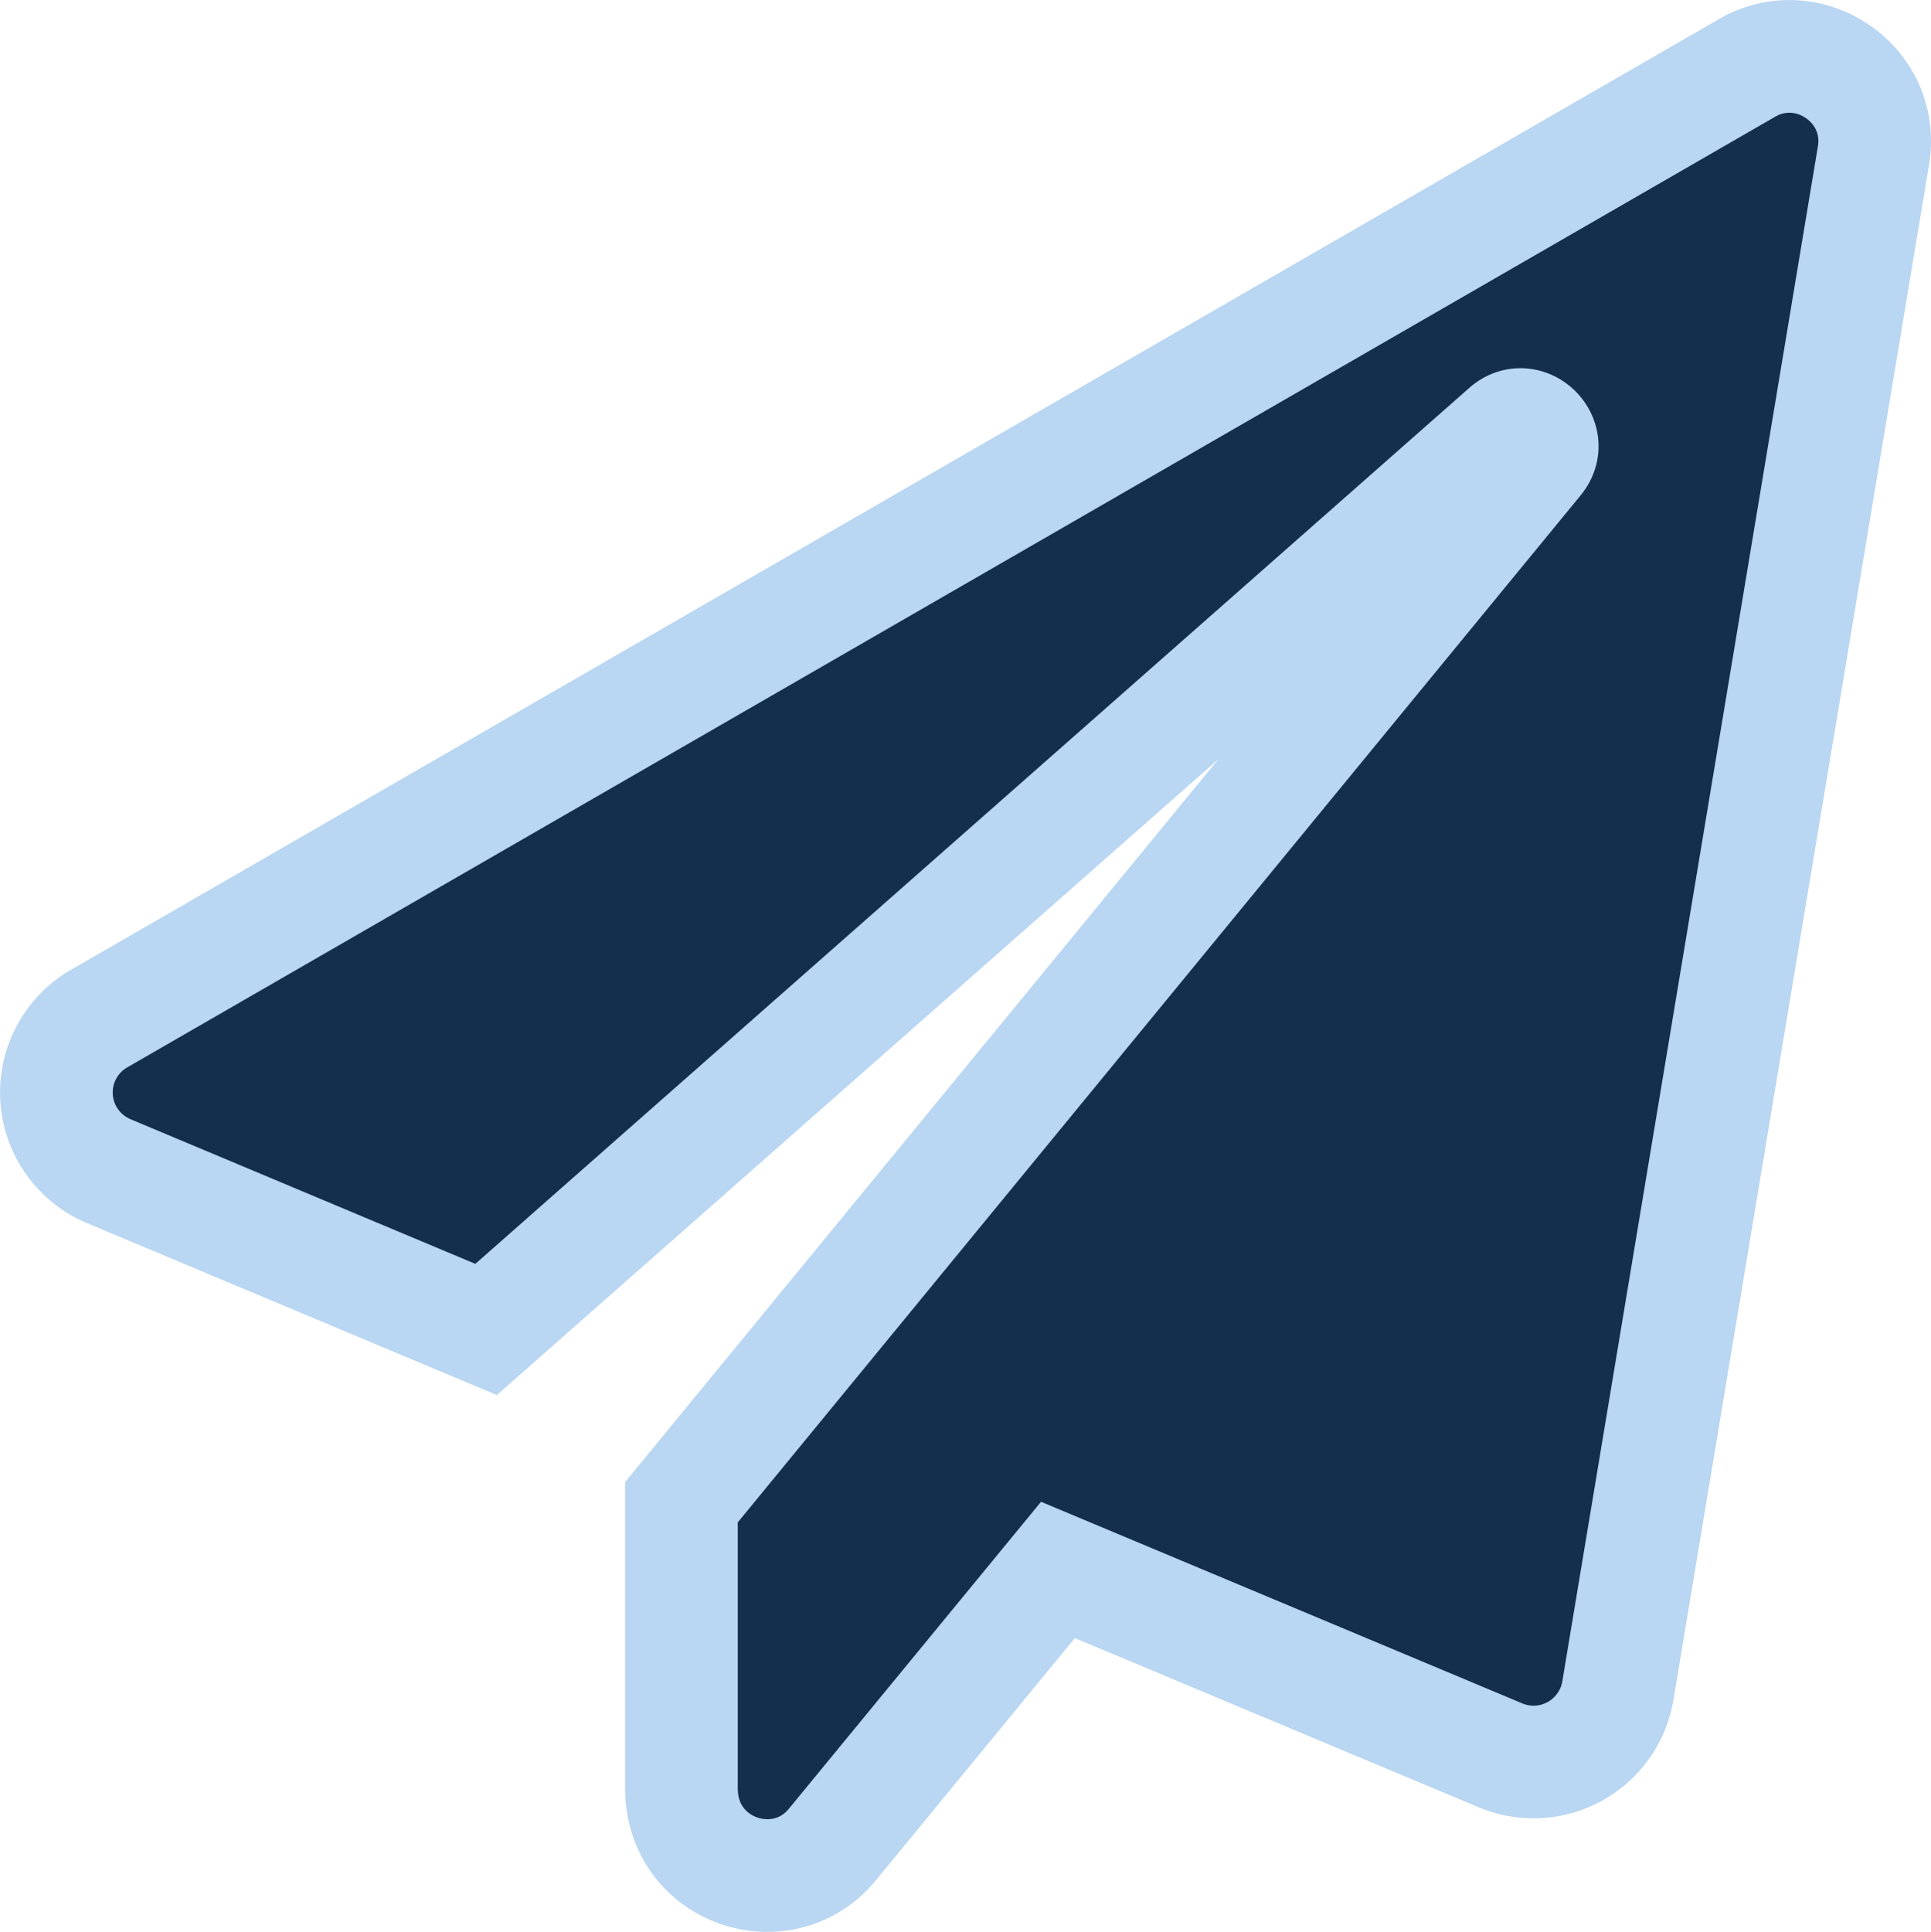 <svg id="Ebene_1" data-name="Ebene 1" xmlns="http://www.w3.org/2000/svg" viewBox="0 0 411.43 411.55"><defs><style>.cls-1{fill:#142e4d;stroke:#b9d6f2;stroke-miterlimit:10;stroke-width:24px;}</style></defs><title>mail2</title><path class="cls-1" d="M374.23,54,23.46,256.33A18.17,18.17,0,0,0,25.13,289l80.45,33.75L323,131.16c4.16-3.71,10.07,2,6.51,6.28L147.2,359.56v60.92c0,17.86,21.57,24.9,32.16,12l48.06-58.5,94.3,39.5a18.21,18.21,0,0,0,25-13.77L401.17,72.73C403.75,57.45,387.32,46.4,374.23,54Z" transform="translate(-2.01 -39.52)"/></svg>